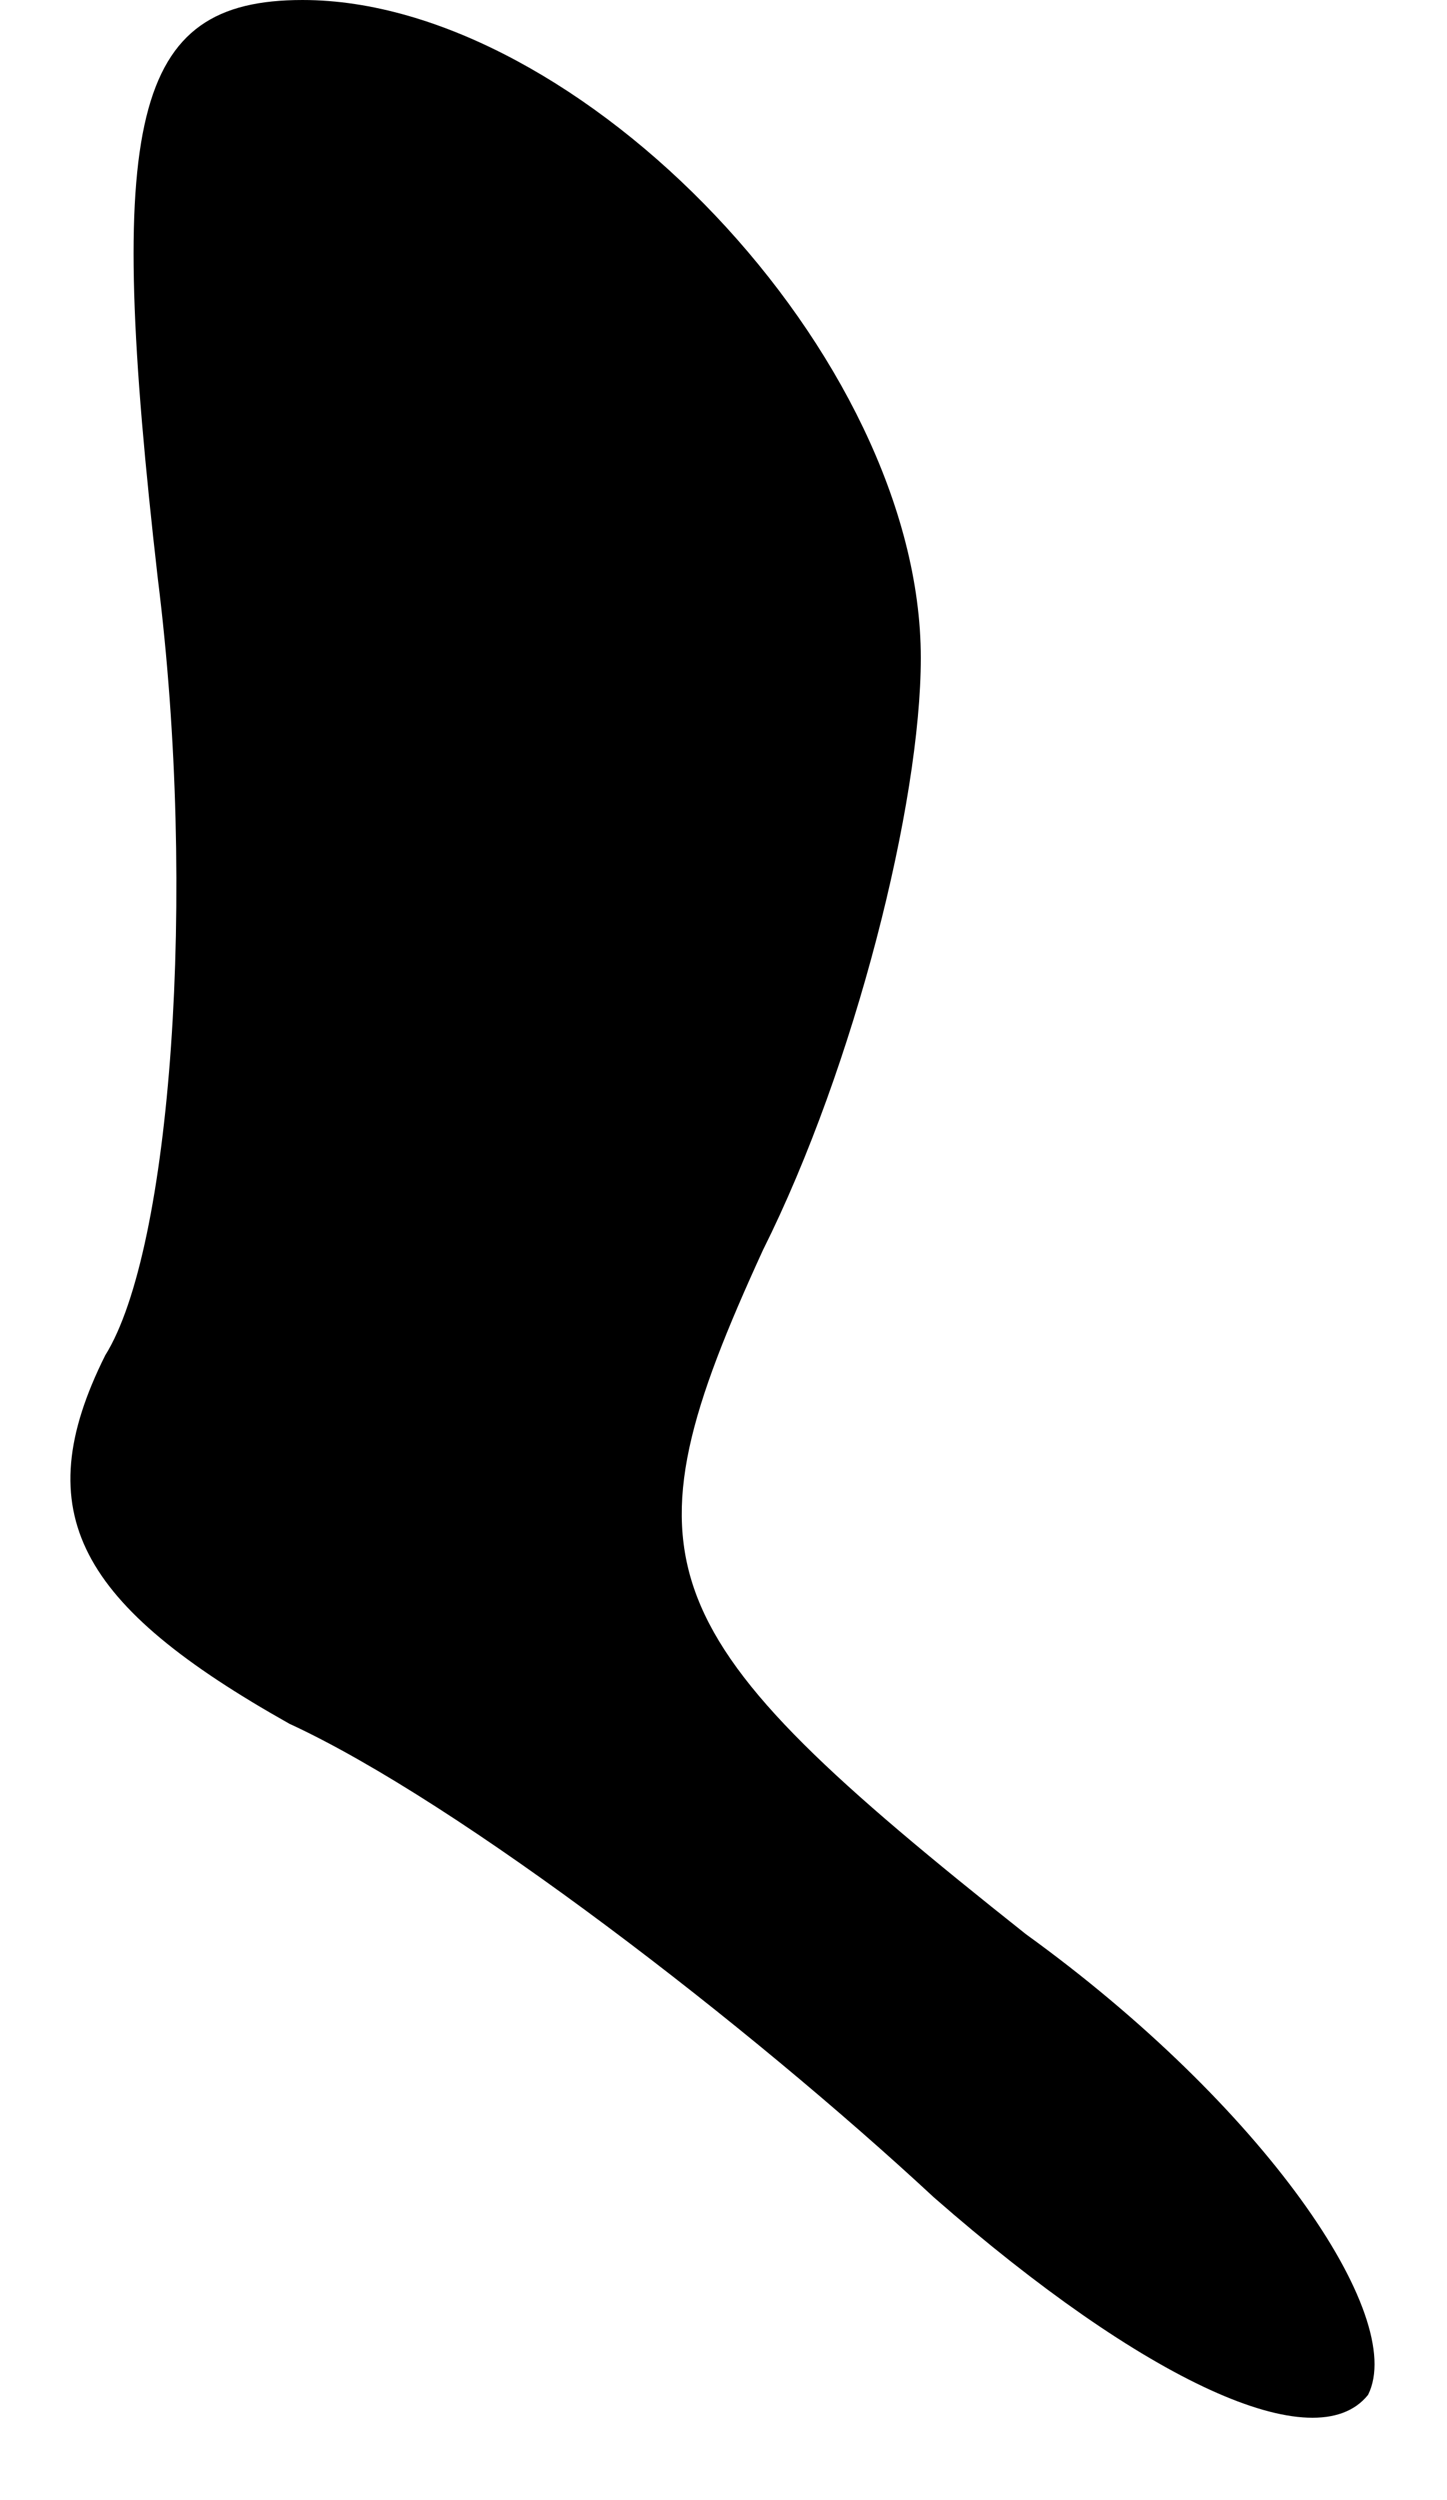 <?xml version="1.0" standalone="no"?>
<!DOCTYPE svg PUBLIC "-//W3C//DTD SVG 20010904//EN"
 "http://www.w3.org/TR/2001/REC-SVG-20010904/DTD/svg10.dtd">
<svg version="1.0" xmlns="http://www.w3.org/2000/svg"
 width="11pt" height="19pt" viewBox="0 0 11 19"
 preserveAspectRatio="xMidYMid meet">
<g transform="translate(0,19) scale(0.1,-0.1)"
fill="#000000" stroke="none">
<path fill="#000000" stroke="none" d="M12 146 c3 -24 1 -51 -4 -59 -6 -12 -2
-19 14 -28 13 -6 35 -23 49 -36 16 -14 29 -20 33 -15 3 6 -8 22 -26 35 -29 23
-31 28 -20 52 7 14 12 34 12 45 0 23 -26 50 -47 50 -13 0 -15 -9 -11 -44z"/>
</g>
</svg>
